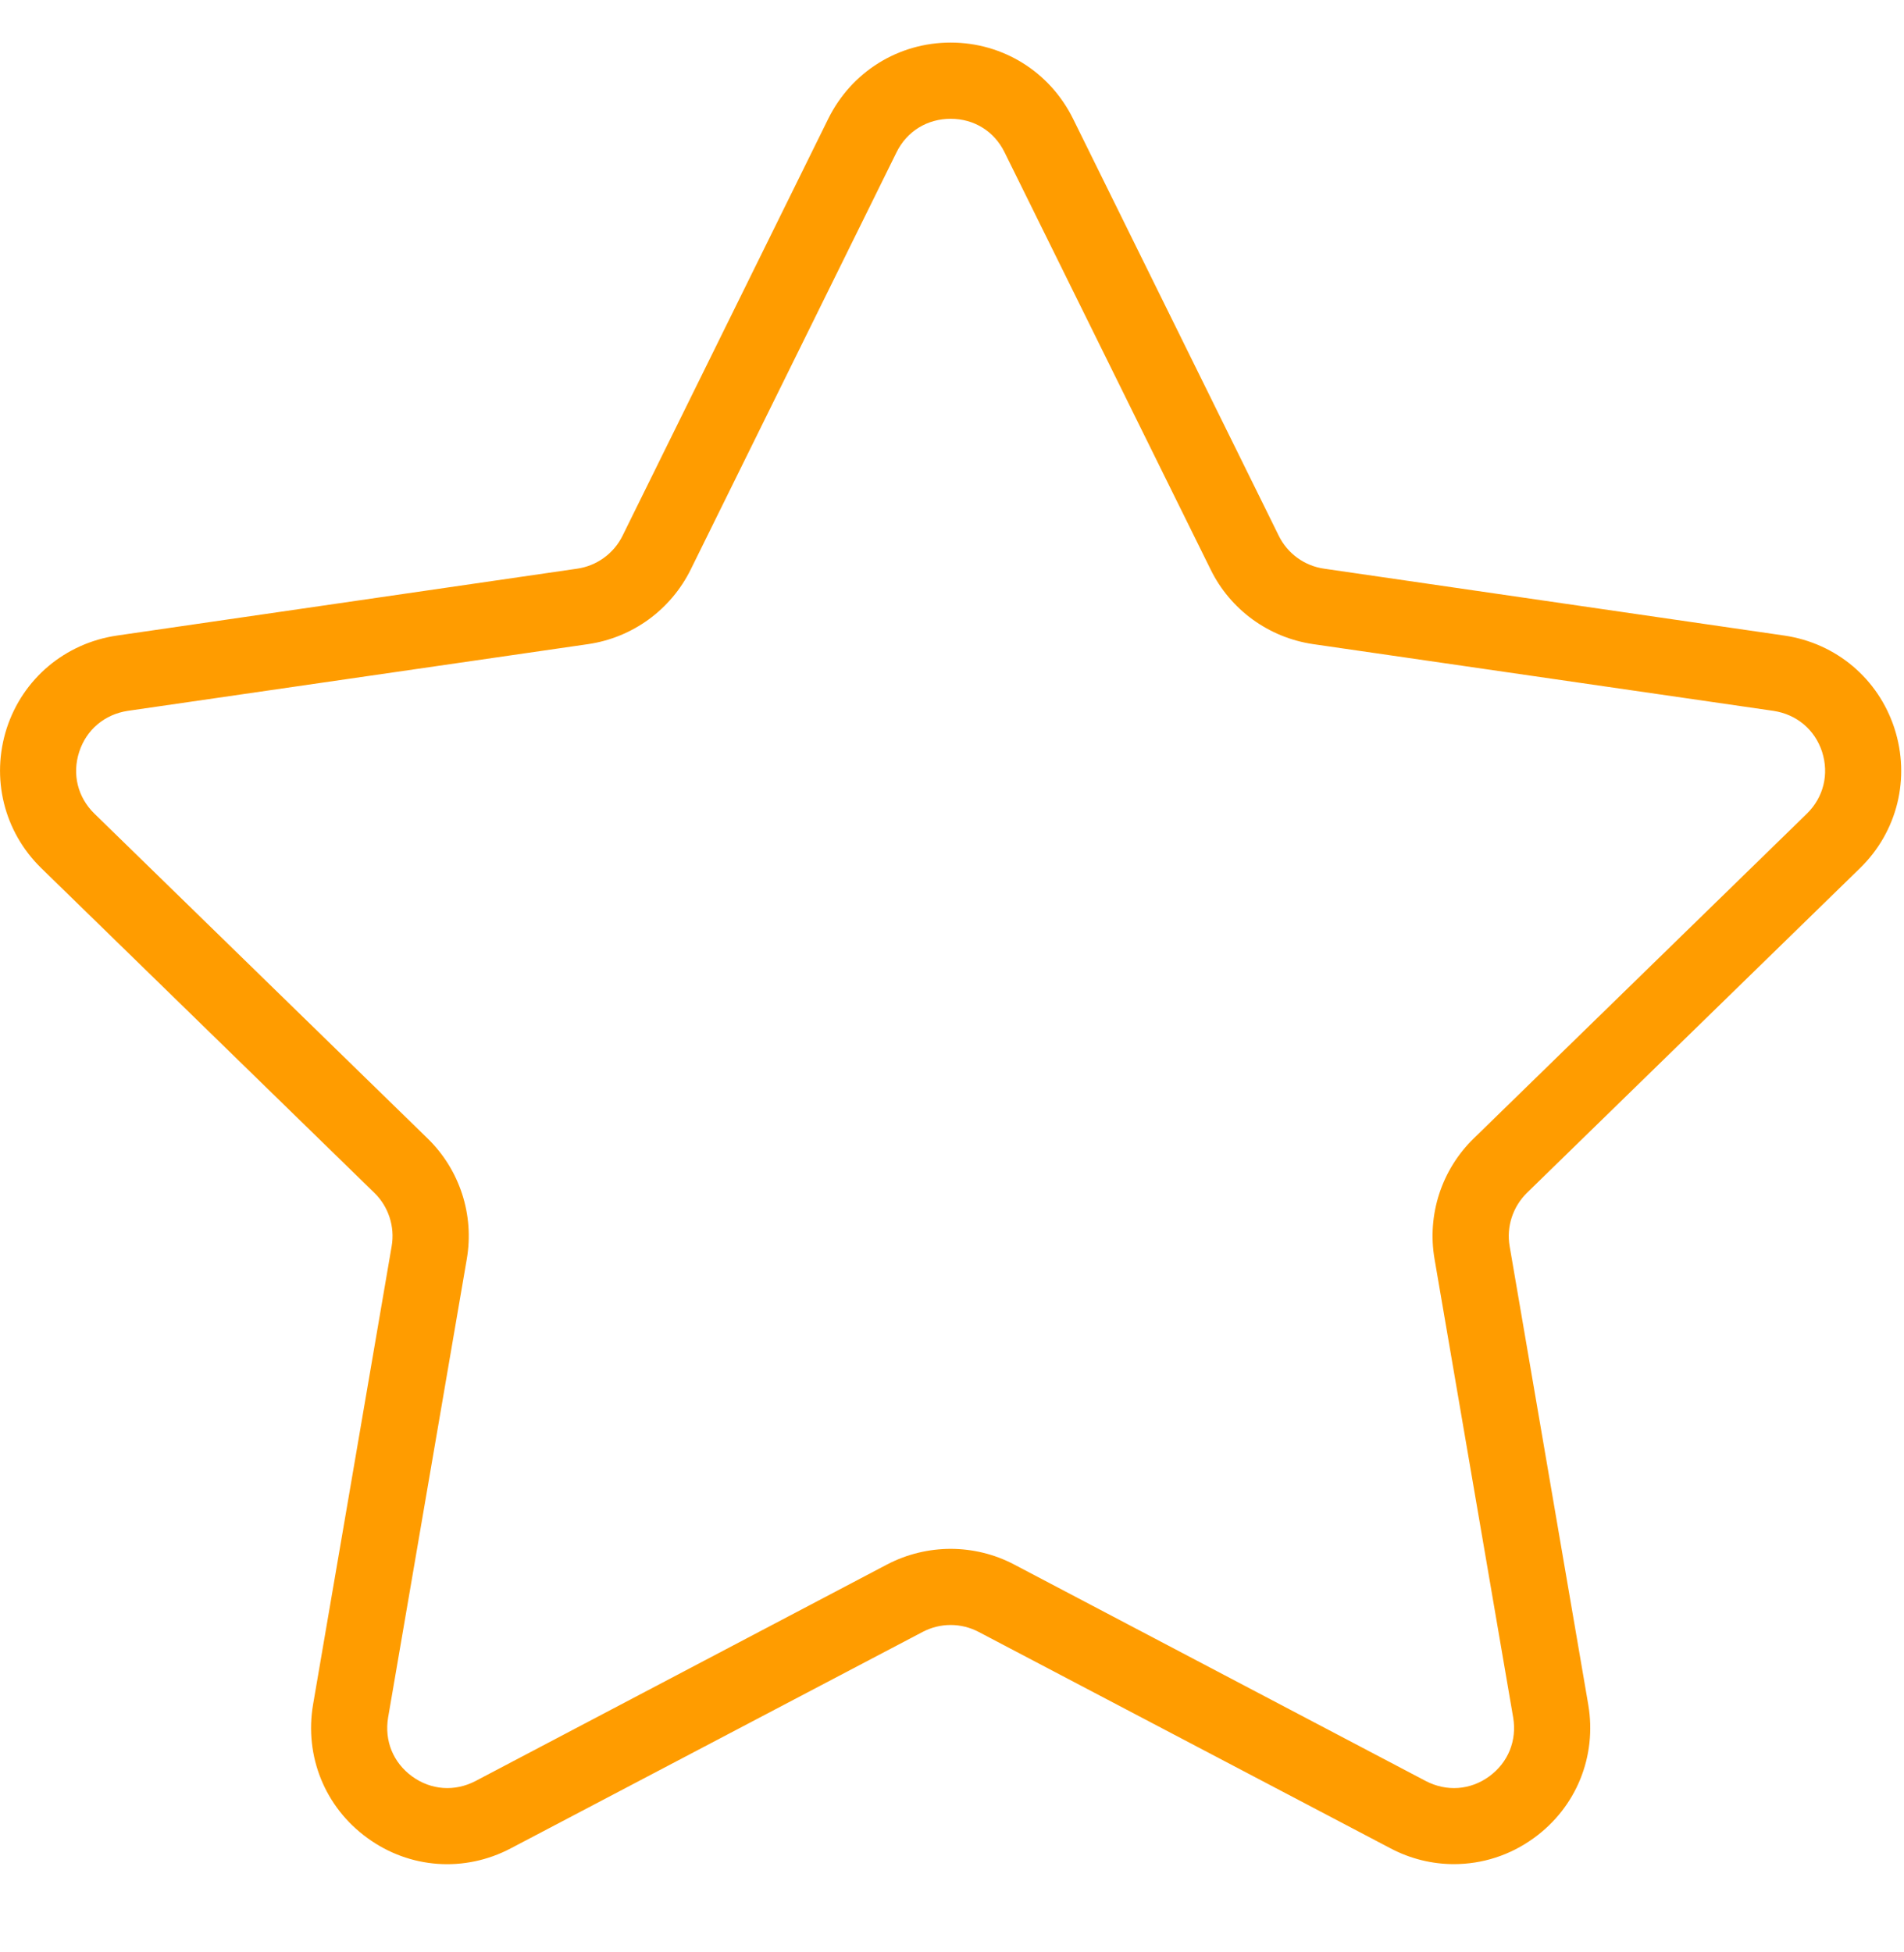 <?xml version="1.0" encoding="UTF-8" standalone="no"?>
<svg
   xmlns:dc="http://purl.org/dc/elements/1.1/"
   xmlns:cc="http://creativecommons.org/ns#"
   xmlns:rdf="http://www.w3.org/1999/02/22-rdf-syntax-ns#"
   xmlns:svg="http://www.w3.org/2000/svg"
   xmlns="http://www.w3.org/2000/svg"
   viewBox="0 0 53.333 54.667"
   height="54.667"
   width="53.333"
   xml:space="preserve"
   id="svg2"
   version="1.1"><defs
     id="defs6" /><g
     transform="matrix(1.333,0,0,-1.333,0,54.667)"
     id="g10"><g
       transform="scale(0.1)"
       id="g12"><path
         id="path14"
         style="fill:#ff9c00;fill-opacity:1;fill-rule:nonzero;stroke:none"
         d="m 390.859,227.68 c 7.852,7.66 10.621,18.91 7.231,29.379 -3.399,10.429 -12.231,17.89 -23.129,19.492 l -96.723,14.058 c -4.136,0.59 -7.687,3.172 -9.527,6.922 l -43.242,87.649 c -4.879,9.851 -14.731,15.98 -25.699,15.98 -10.981,0 -20.821,-6.129 -25.711,-15.98 L 130.82,297.531 c -1.84,-3.75 -5.429,-6.332 -9.531,-6.922 L 24.57,276.551 C 13.672,274.949 4.801,267.488 1.41,257.059 -1.949,246.59 0.82,235.34 8.672,227.68 L 78.672,159.441 c 2.969,-2.89 4.34,-7.113 3.629,-11.211 L 65.781,51.898 c -1.832,-10.82 2.5,-21.559 11.41,-28.008 8.859,-6.48 20.43,-7.301 30.149,-2.18 l 86.531,45.469 c 3.707,1.949 8.078,1.949 11.789,0 l 86.531,-45.469 c 4.219,-2.23 8.789,-3.32 13.321,-3.32 5.937,0 11.789,1.828 16.828,5.5 8.91,6.449 13.25,17.188 11.41,28.008 L 317.23,148.23 c -0.71,4.098 0.661,8.282 3.629,11.211 z m -89.41,-82.141 16.52,-96.328 c 0.82,-4.851 -1.059,-9.492 -5.039,-12.391 -3.981,-2.891 -8.95,-3.242 -13.321,-0.969 L 213.09,81.359 c -4.141,2.18 -8.75,3.281 -13.32,3.281 -4.571,0 -9.18,-1.101 -13.36,-3.281 L 99.922,35.852 c -4.371,-2.273 -9.332,-1.922 -13.32,0.969 -3.981,2.898 -5.863,7.5 -5.043,12.391 l 16.531,96.328 c 1.602,9.289 -1.488,18.781 -8.25,25.352 l -70,68.238 c -3.512,3.441 -4.719,8.281 -3.199,12.973 1.52,4.687 5.348,7.886 10.199,8.628 l 96.75,14.02 c 9.34,1.371 17.39,7.23 21.57,15.711 l 43.238,87.648 c 2.192,4.422 6.442,7.032 11.372,7.032 4.921,0 9.14,-2.61 11.32,-7.032 l 43.289,-87.648 c 4.141,-8.481 12.223,-14.34 21.562,-15.711 l 96.719,-14.02 c 4.879,-0.742 8.711,-3.941 10.231,-8.628 1.488,-4.692 0.308,-9.532 -3.2,-12.973 l -70,-68.238 c -6.761,-6.571 -9.851,-16.063 -8.242,-25.352 z" /></g></g></svg>
